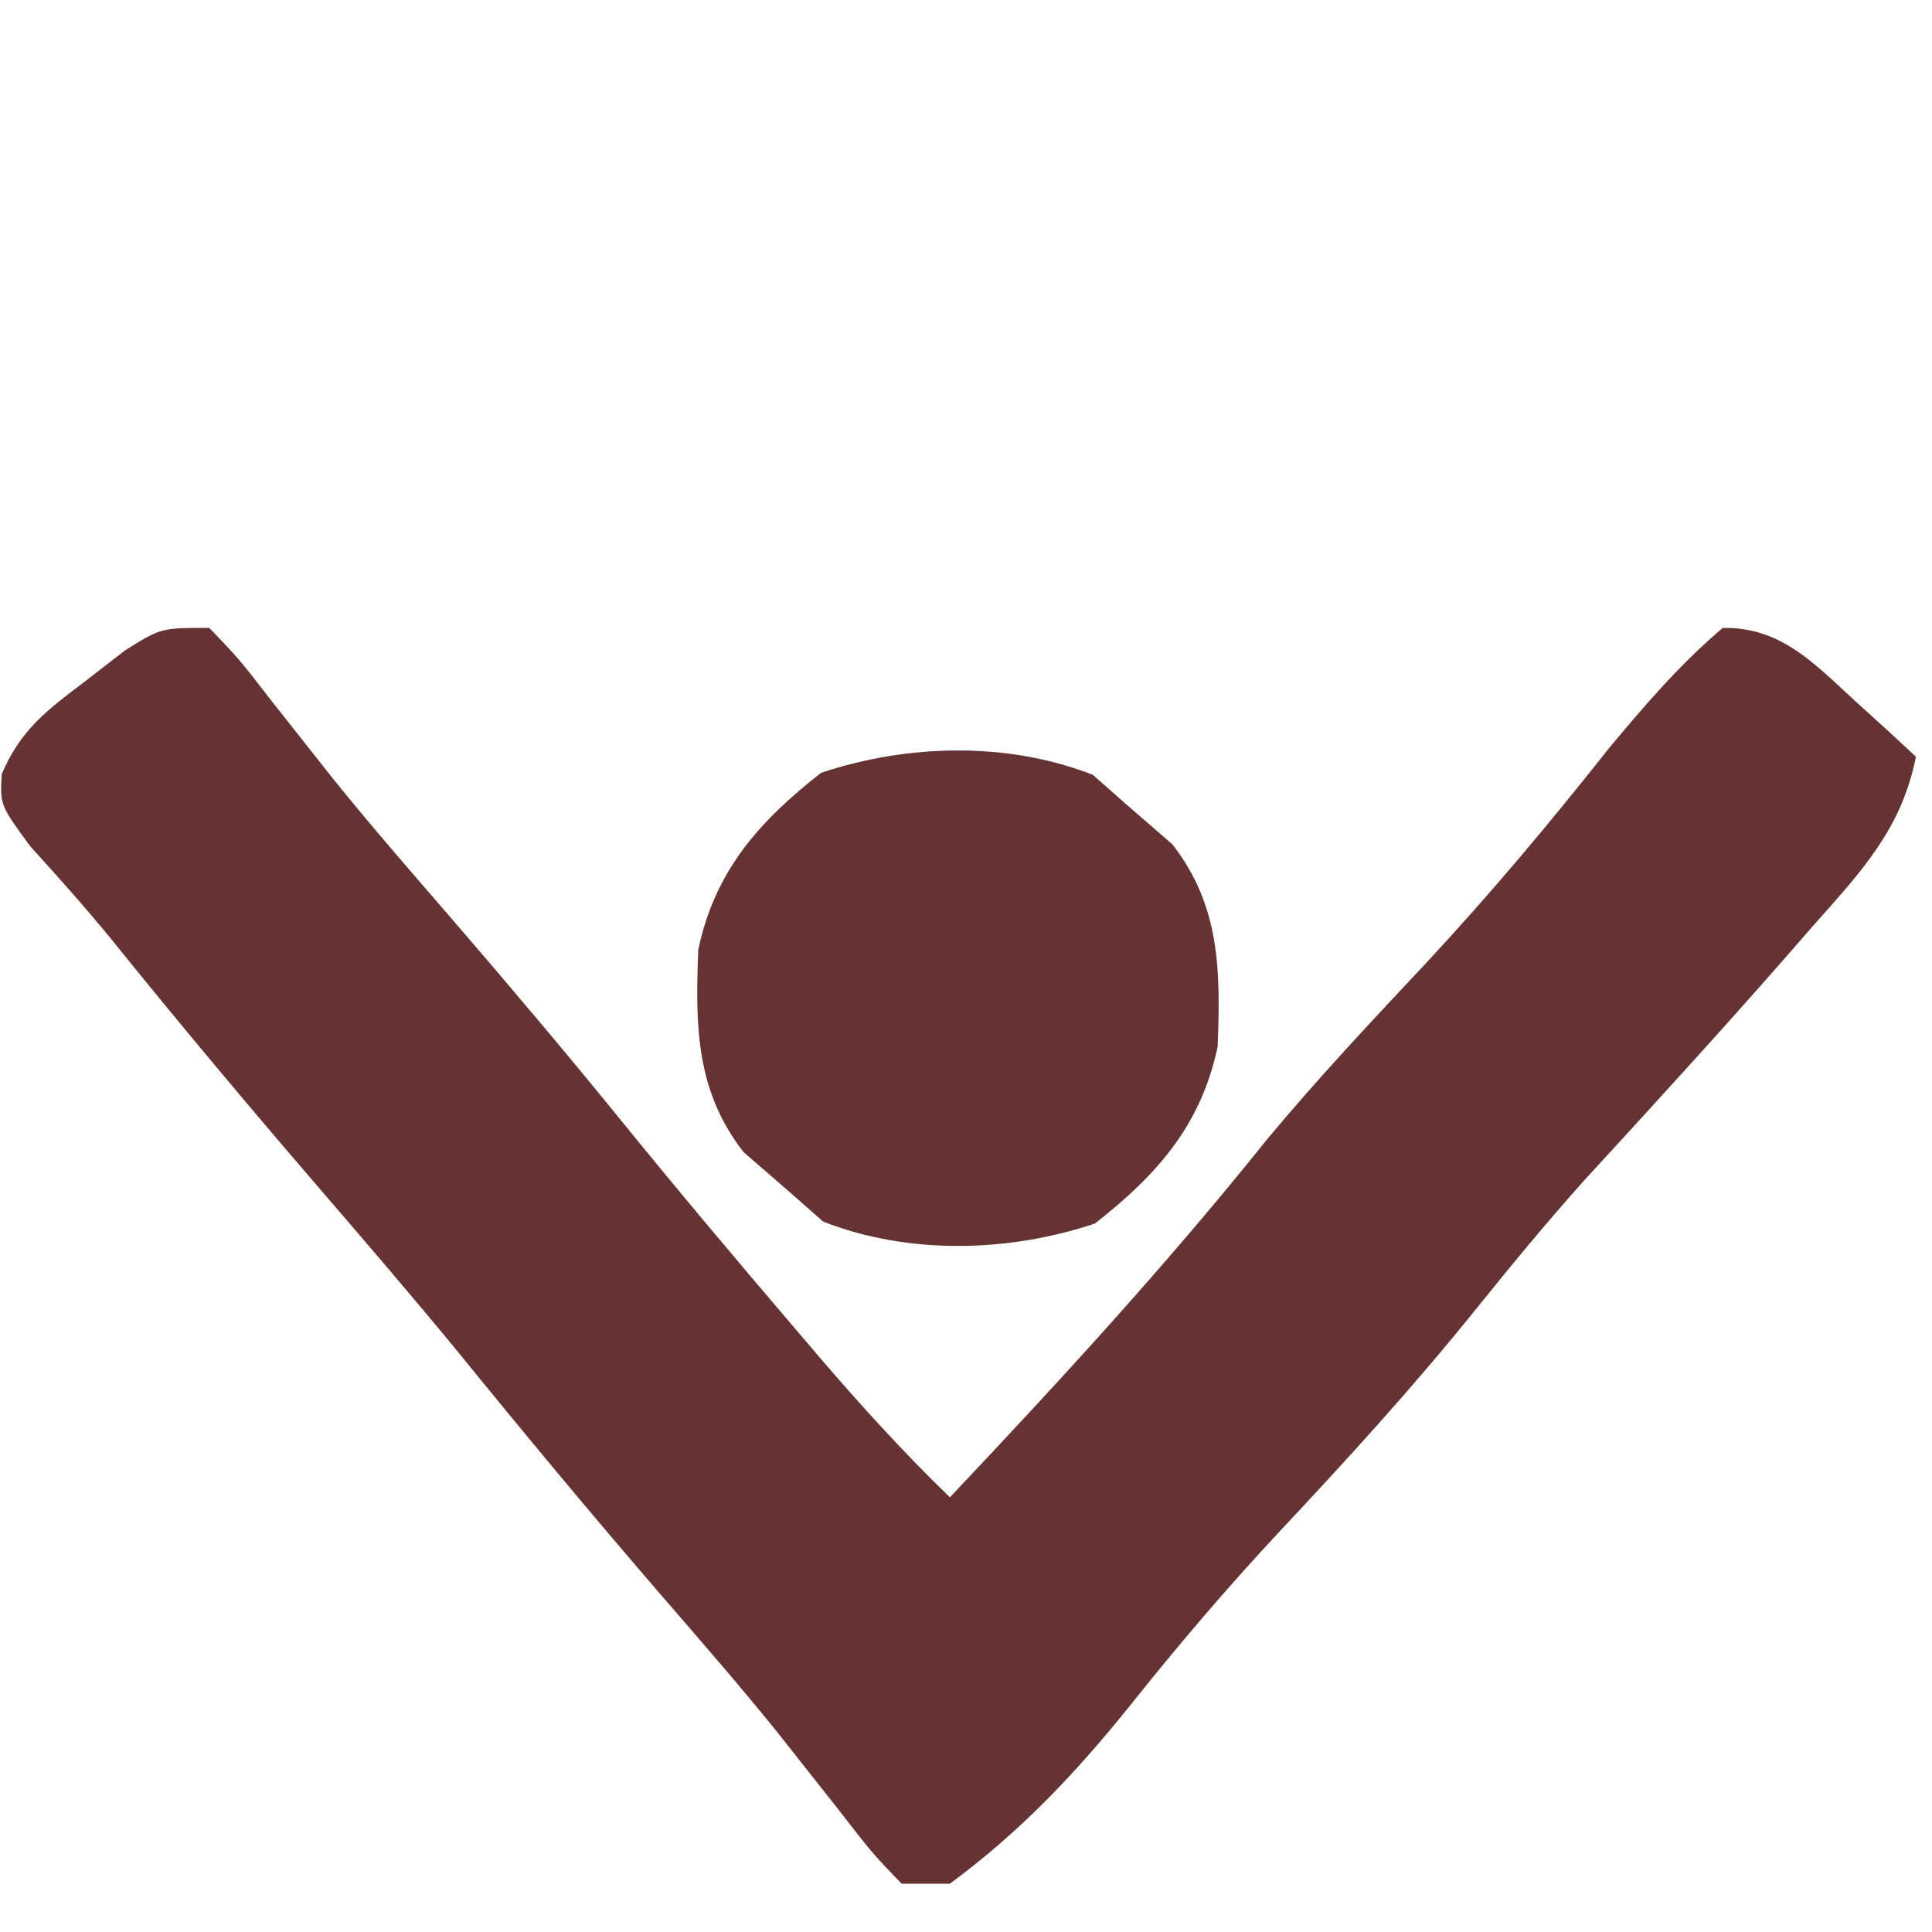 <?xml version="1.0" encoding="UTF-8"?>
<svg version="1.1" xmlns="http://www.w3.org/2000/svg" width="120" height="120">
<path d="M0 0 C1.84 1.914 1.84 1.914 3.938 4.625 C5.127 6.129 5.127 6.129 6.34 7.664 C6.768 8.206 7.195 8.748 7.636 9.306 C10.019 12.265 12.514 15.128 15 18 C18.555 22.124 22.068 26.272 25.5 30.5 C29.046 34.863 32.659 39.164 36.312 43.438 C36.817 44.029 37.321 44.621 37.84 45.23 C40.453 48.277 43.111 51.207 46 54 C52.822 46.778 59.48 39.538 65.691 31.777 C68.832 27.999 72.184 24.437 75.543 20.853 C79.565 16.537 83.303 12.066 86.965 7.438 C89.204 4.756 91.335 2.269 94 0 C97.615 -0.062 99.684 2.21 102.25 4.562 C102.956 5.203 103.663 5.844 104.391 6.504 C104.922 6.998 105.453 7.491 106 8 C105.123 12.507 102.538 15.21 99.562 18.562 C99.023 19.182 98.483 19.801 97.927 20.439 C93.806 25.145 89.586 29.756 85.355 34.363 C83.024 36.973 80.817 39.648 78.625 42.375 C74.762 47.166 70.662 51.664 66.453 56.148 C63.205 59.63 60.156 63.21 57.188 66.938 C53.76 71.193 50.398 74.745 46 78 C45.01 78 44.02 78 43 78 C41.16 76.086 41.16 76.086 39.062 73.375 C38.27 72.372 37.477 71.369 36.66 70.336 C36.232 69.794 35.805 69.252 35.364 68.694 C32.981 65.735 30.486 62.872 28 60 C23.699 55.012 19.495 49.958 15.344 44.844 C12.607 41.523 9.809 38.26 7 35 C2.557 29.843 -1.81 24.639 -6.082 19.34 C-7.71 17.354 -9.397 15.46 -11.125 13.562 C-13 11 -13 11 -12.891 9.074 C-11.687 6.271 -10.045 5.083 -7.625 3.25 C-6.834 2.636 -6.042 2.023 -5.227 1.391 C-3 0 -3 0 0 0 Z " fill="#663333" transform="translate(13,39)"/>
<path d="M0 0 C0.701 0.619 1.403 1.238 2.125 1.875 C3.053 2.679 3.981 3.484 4.938 4.312 C7.923 8.137 7.936 12.178 7.754 16.887 C6.729 21.758 3.992 24.853 0.125 27.875 C-5.252 29.667 -11.448 29.825 -16.75 27.75 C-17.451 27.131 -18.152 26.512 -18.875 25.875 C-19.803 25.071 -20.731 24.266 -21.688 23.438 C-24.673 19.613 -24.686 15.572 -24.504 10.863 C-23.479 5.992 -20.742 2.897 -16.875 -0.125 C-11.498 -1.917 -5.302 -2.075 0 0 Z " fill="#663333" transform="translate(67.875,48.125)"/>
</svg>
